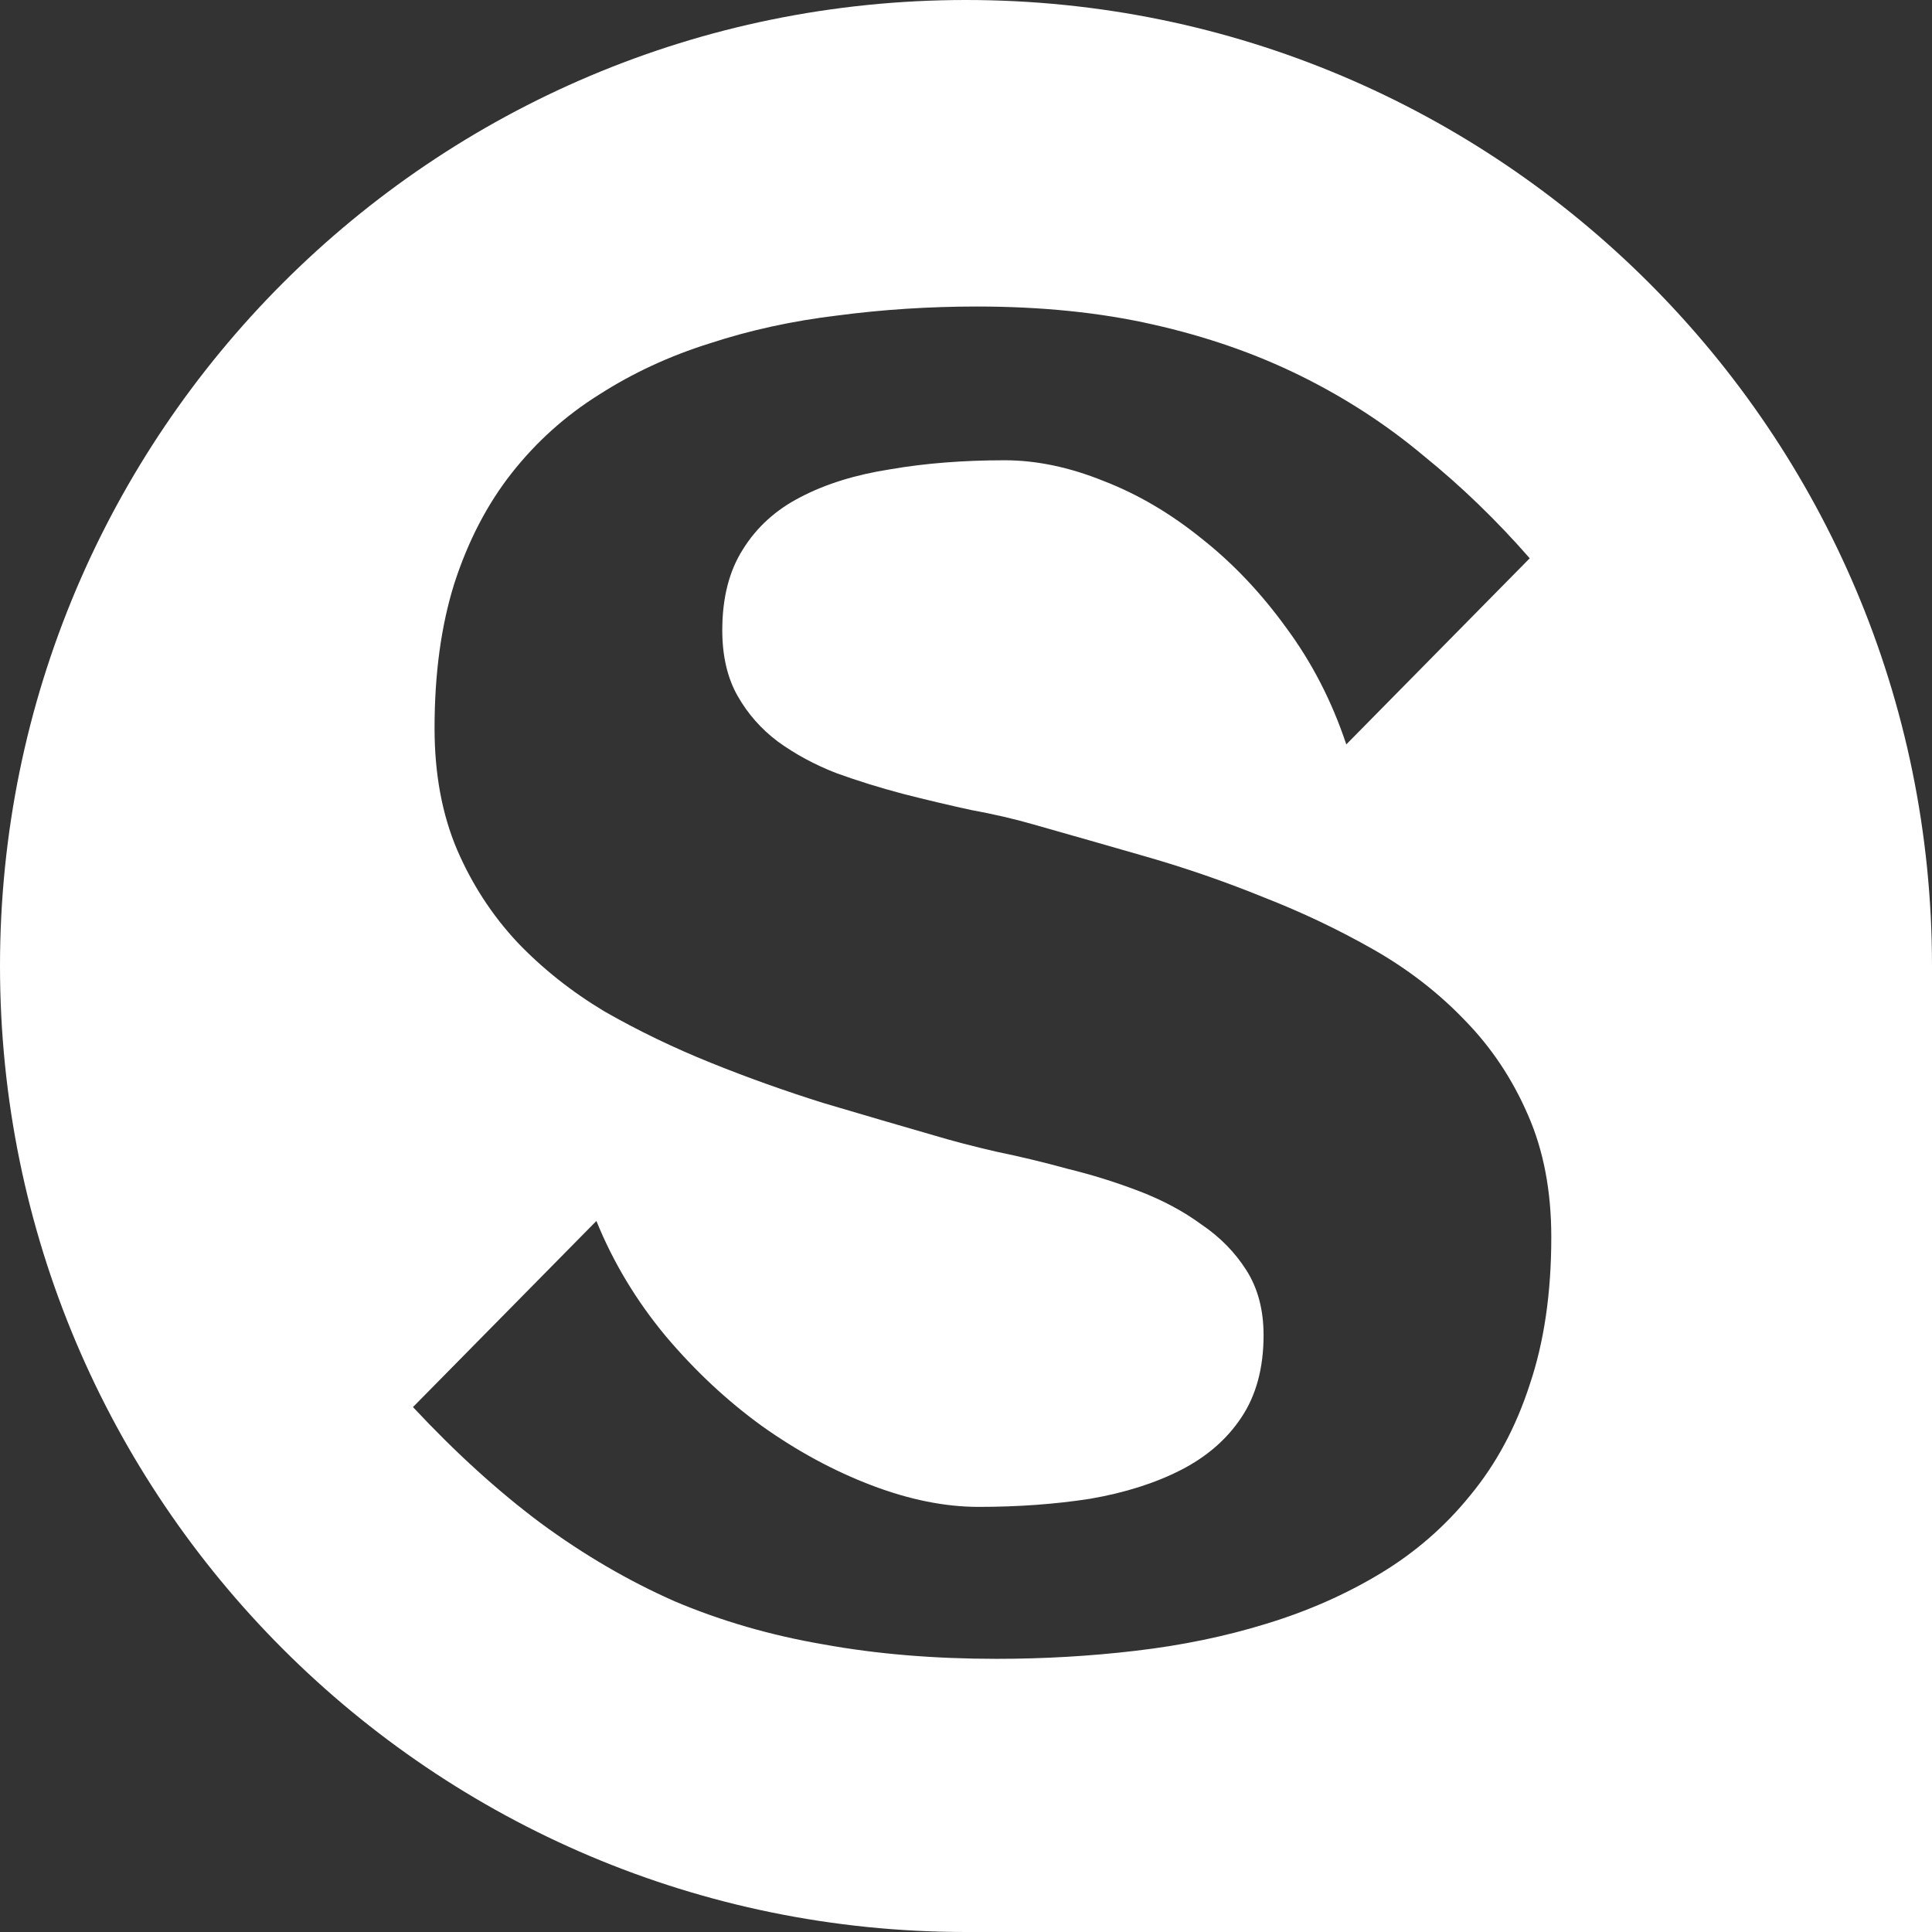 <svg width="1259" height="1259" viewBox="0 0 1259 1259" fill="none" xmlns="http://www.w3.org/2000/svg">
<rect x="0" y="0" width="1259" height="1259" fill="#333333" stroke="none"/>
<path d="M629.5 0C977.163 0 1259 281.837 1259 629.5V1259H629.5C281.837 1259 0 977.163 0 629.5C0 281.837 281.837 0 629.5 0ZM636.5 199.742C605.641 199.742 575.367 201.695 545.68 205.602C516.383 209.117 488.648 215.172 462.477 223.766C436.305 231.969 412.281 243.102 390.406 257.164C368.531 270.836 349.586 287.828 333.57 308.141C317.555 328.453 305.055 352.477 296.07 380.211C287.477 407.555 283.18 439 283.18 474.547C283.18 504.234 288.062 530.602 297.828 553.648C307.594 576.305 320.68 596.422 337.086 614C353.492 631.188 372.438 646.227 393.922 659.117C415.797 671.617 438.844 682.75 463.062 692.516C487.281 702.281 511.891 711.07 536.891 718.883C561.891 726.305 585.914 733.336 608.961 739.977C620.68 743.492 634.156 747.008 649.391 750.523C664.625 753.648 680.055 757.359 695.68 761.656C711.695 765.562 727.32 770.445 742.555 776.305C757.789 782.164 771.266 789.391 782.984 797.984C795.094 806.188 804.859 816.148 812.281 827.867C819.703 839.586 823.414 853.648 823.414 870.055C823.414 891.539 818.531 909.508 808.766 923.961C799.391 938.023 786.305 949.352 769.508 957.945C752.711 966.539 732.984 972.789 710.328 976.695C687.672 980.211 663.453 981.969 637.672 981.969C615.797 981.969 592.555 977.281 567.945 967.906C543.336 958.531 519.508 945.641 496.461 929.234C473.805 912.828 452.906 893.297 433.766 870.641C414.625 847.594 399.586 822.594 388.648 795.641L269.117 916.93C296.852 946.617 324.586 971.812 352.32 992.516C380.445 1013.22 409.547 1030.21 439.625 1043.49C470.094 1056.38 502.516 1065.76 536.891 1071.62C571.266 1077.87 608.766 1080.99 649.391 1080.99C680.25 1080.99 710.523 1079.23 740.211 1075.72C770.289 1072.2 798.609 1066.34 825.172 1058.14C852.125 1049.94 876.93 1039 899.586 1025.33C922.242 1011.66 941.773 994.664 958.18 974.352C974.977 954.039 987.867 930.016 996.852 902.281C1006.23 874.547 1010.91 842.516 1010.91 806.188C1010.91 776.109 1005.84 749.547 995.68 726.5C985.523 703.062 971.852 682.555 954.664 664.977C937.477 647.008 917.555 631.578 894.898 618.688C872.242 605.797 848.414 594.469 823.414 584.703C798.414 574.547 773.023 565.758 747.242 558.336C721.461 550.914 696.852 543.883 673.414 537.242C661.305 533.727 647.828 530.602 632.984 527.867C618.531 524.742 603.688 521.227 588.453 517.32C573.609 513.414 559.156 508.922 545.094 503.844C531.031 498.375 518.336 491.539 507.008 483.336C496.07 475.133 487.281 465.172 480.641 453.453C474 441.734 470.68 427.477 470.68 410.68C470.68 389.586 475.172 372.008 484.156 357.945C493.141 343.492 505.641 332.164 521.656 323.961C538.062 315.367 557.594 309.312 580.25 305.797C602.906 301.891 627.711 299.938 654.664 299.938C675.367 299.938 696.852 304.43 719.117 313.414C741.383 322.008 762.672 334.508 782.984 350.914C803.297 366.93 821.656 386.266 838.062 408.922C854.859 431.578 867.945 456.969 877.32 485.094L996.852 363.805C975.367 339.195 952.32 316.93 927.711 297.008C903.492 276.695 876.734 259.313 847.438 244.859C818.141 230.406 786.109 219.273 751.344 211.461C716.969 203.648 678.688 199.742 636.5 199.742Z" fill="white"/>
</svg>
